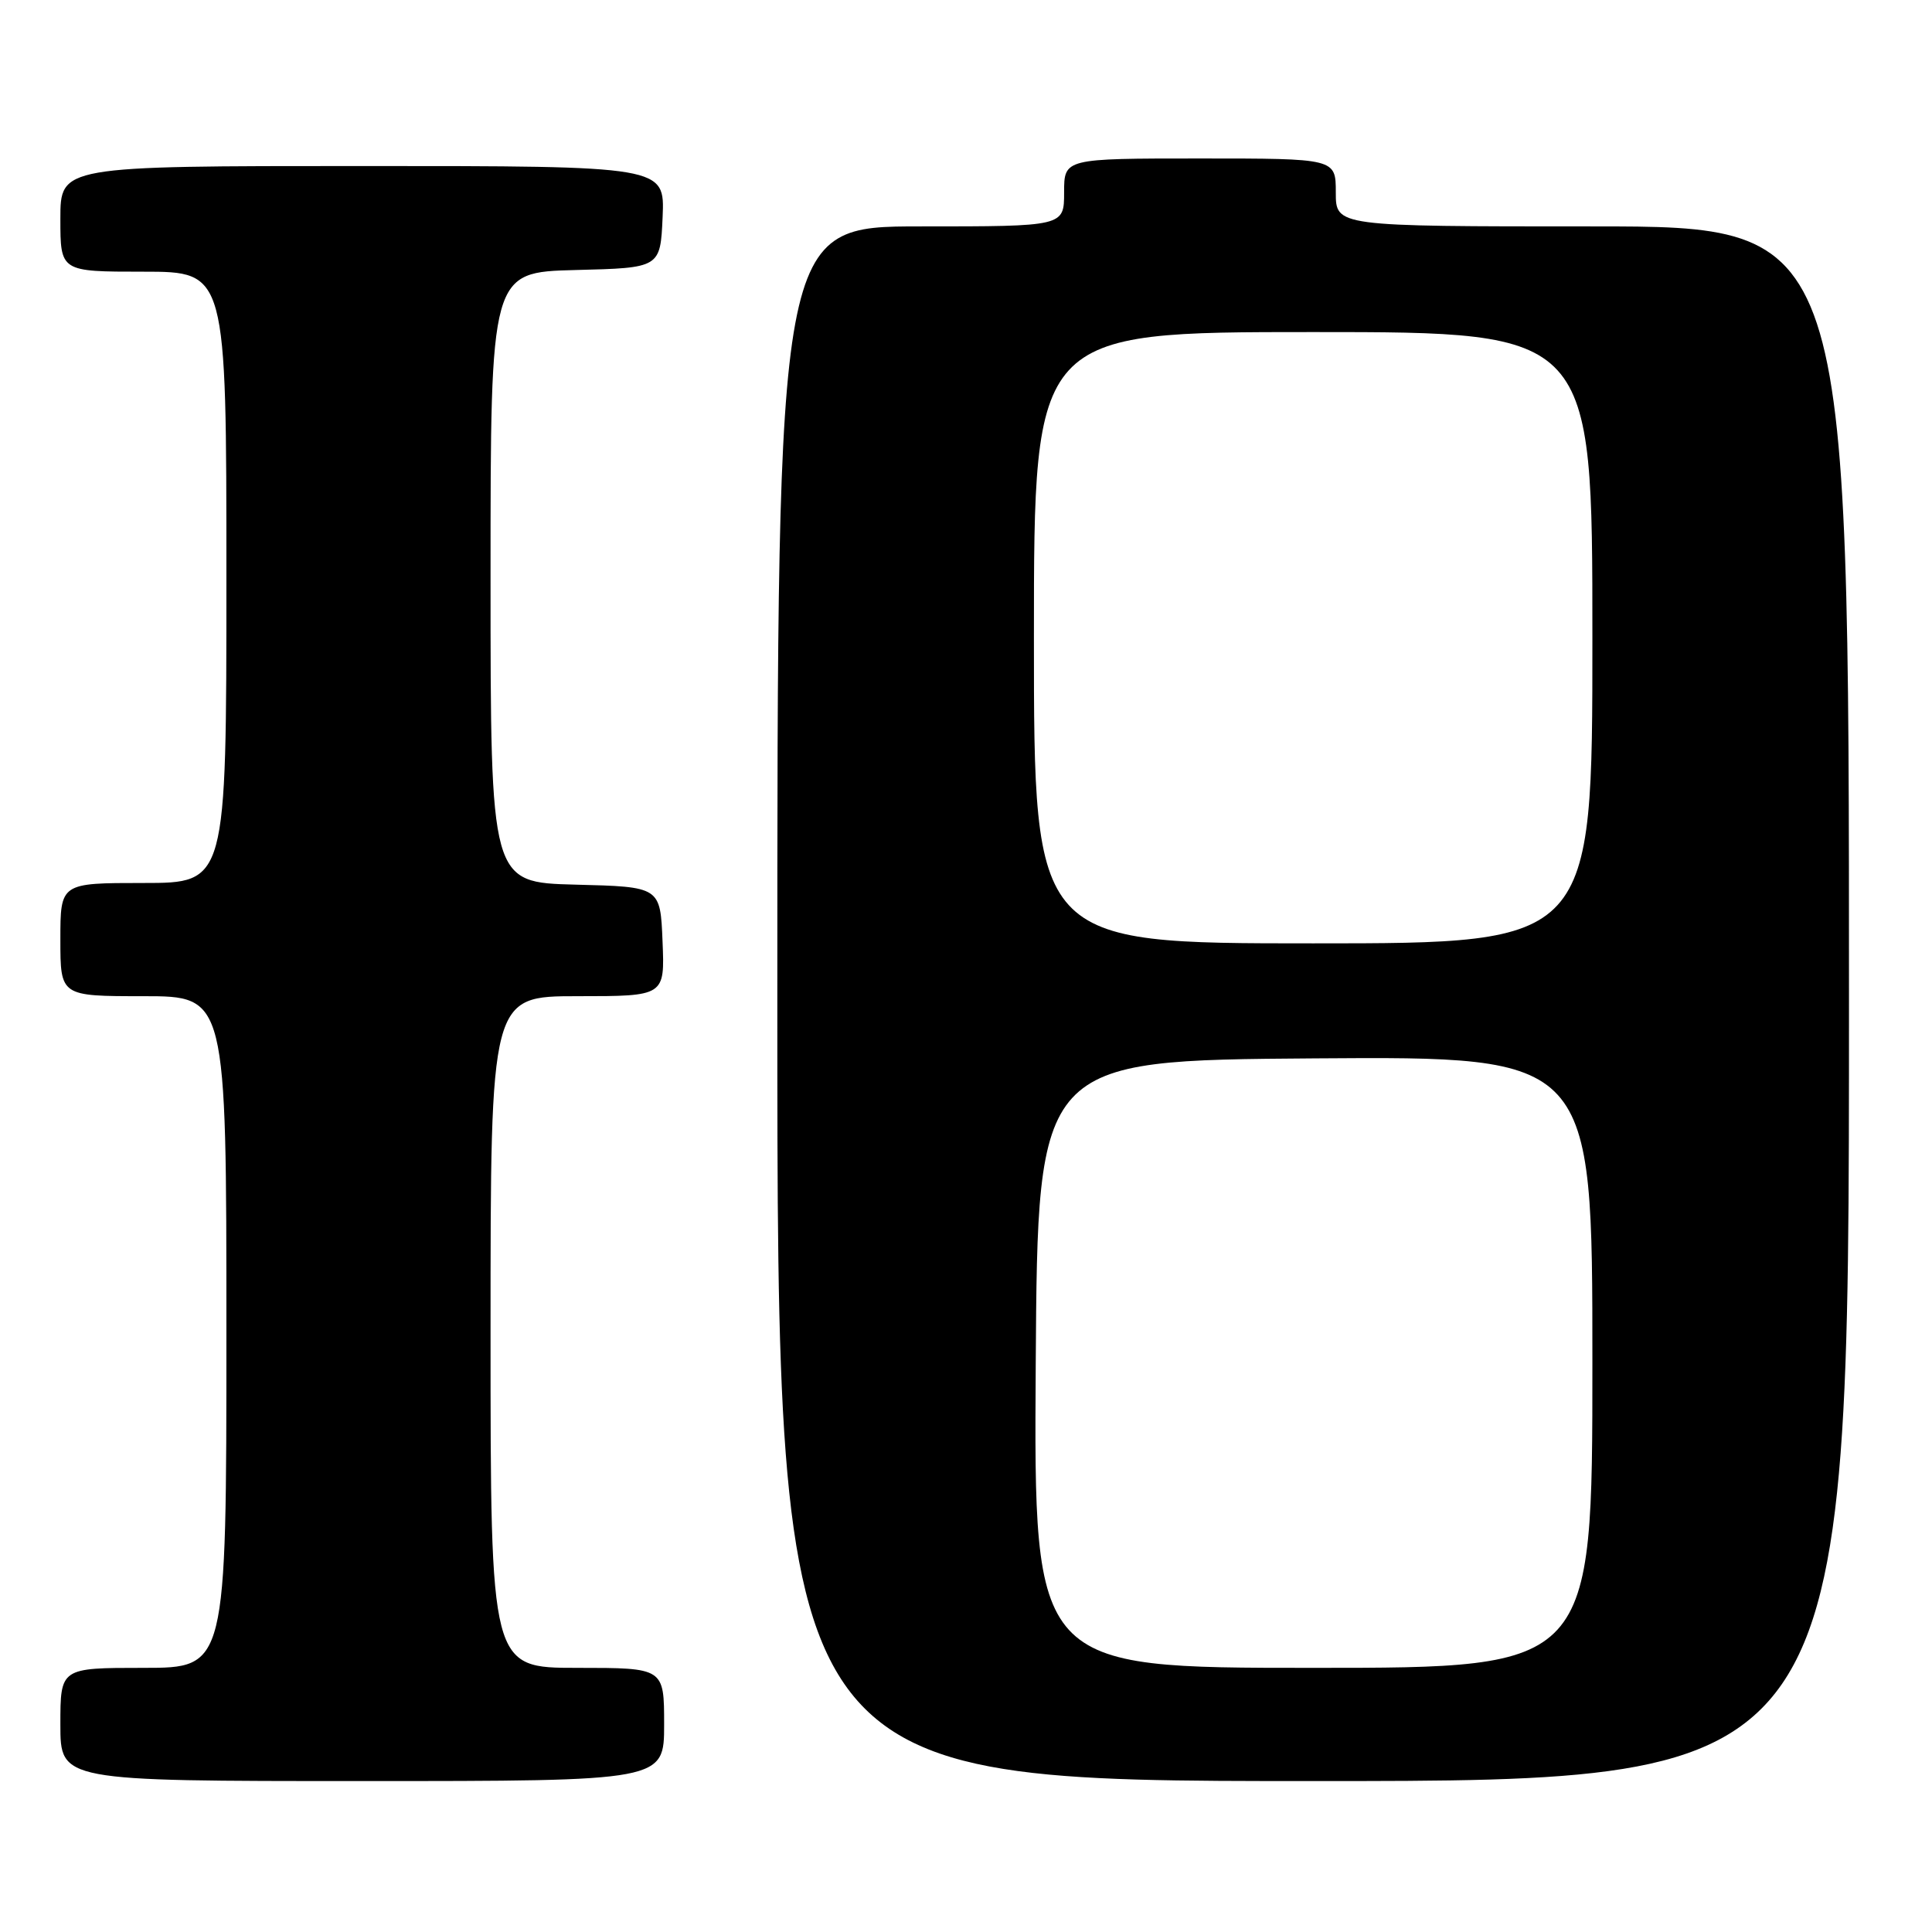 <?xml version="1.0" encoding="UTF-8" standalone="no"?>
<!DOCTYPE svg PUBLIC "-//W3C//DTD SVG 1.1//EN" "http://www.w3.org/Graphics/SVG/1.1/DTD/svg11.dtd" >
<svg xmlns="http://www.w3.org/2000/svg" xmlns:xlink="http://www.w3.org/1999/xlink" version="1.1" viewBox="0 0 256 256">
 <g >
 <path fill="currentColor"
d=" M 88.00 228.50 C 88.00 221.00 88.00 221.00 76.50 221.00 C 65.00 221.00 65.00 221.00 65.00 176.50 C 65.00 132.00 65.00 132.00 76.54 132.00 C 88.09 132.00 88.09 132.00 87.79 124.75 C 87.50 117.50 87.50 117.50 76.25 117.22 C 65.00 116.93 65.00 116.93 65.00 76.50 C 65.00 36.07 65.00 36.07 76.25 35.78 C 87.50 35.50 87.50 35.50 87.80 28.75 C 88.09 22.00 88.09 22.00 48.05 22.00 C 8.00 22.00 8.00 22.00 8.00 29.00 C 8.00 36.00 8.00 36.00 19.00 36.00 C 30.00 36.00 30.00 36.00 30.00 76.50 C 30.00 117.00 30.00 117.00 19.00 117.00 C 8.00 117.00 8.00 117.00 8.00 124.50 C 8.00 132.00 8.00 132.00 19.00 132.00 C 30.00 132.00 30.00 132.00 30.00 176.50 C 30.00 221.00 30.00 221.00 19.00 221.00 C 8.00 221.00 8.00 221.00 8.00 228.50 C 8.00 236.00 8.00 236.00 48.00 236.00 C 88.00 236.00 88.00 236.00 88.00 228.50 Z  M 245.00 133.00 C 245.00 30.00 245.00 30.00 211.00 30.00 C 177.00 30.00 177.00 30.00 177.00 25.50 C 177.00 21.00 177.00 21.00 159.00 21.00 C 141.00 21.00 141.00 21.00 141.00 25.50 C 141.00 30.00 141.00 30.00 122.00 30.00 C 103.00 30.00 103.00 30.00 103.00 133.00 C 103.00 236.00 103.00 236.00 174.00 236.00 C 245.00 236.00 245.00 236.00 245.00 133.00 Z  M 137.24 180.75 C 137.50 140.50 137.50 140.50 174.25 140.24 C 211.00 139.98 211.00 139.98 211.00 180.49 C 211.00 221.00 211.00 221.00 173.99 221.00 C 136.98 221.00 136.98 221.00 137.24 180.75 Z  M 137.00 84.50 C 137.00 44.00 137.00 44.00 174.00 44.00 C 211.00 44.00 211.00 44.00 211.00 84.50 C 211.00 125.00 211.00 125.00 174.00 125.00 C 137.00 125.00 137.00 125.00 137.00 84.50 Z "/>
</g>
</svg>